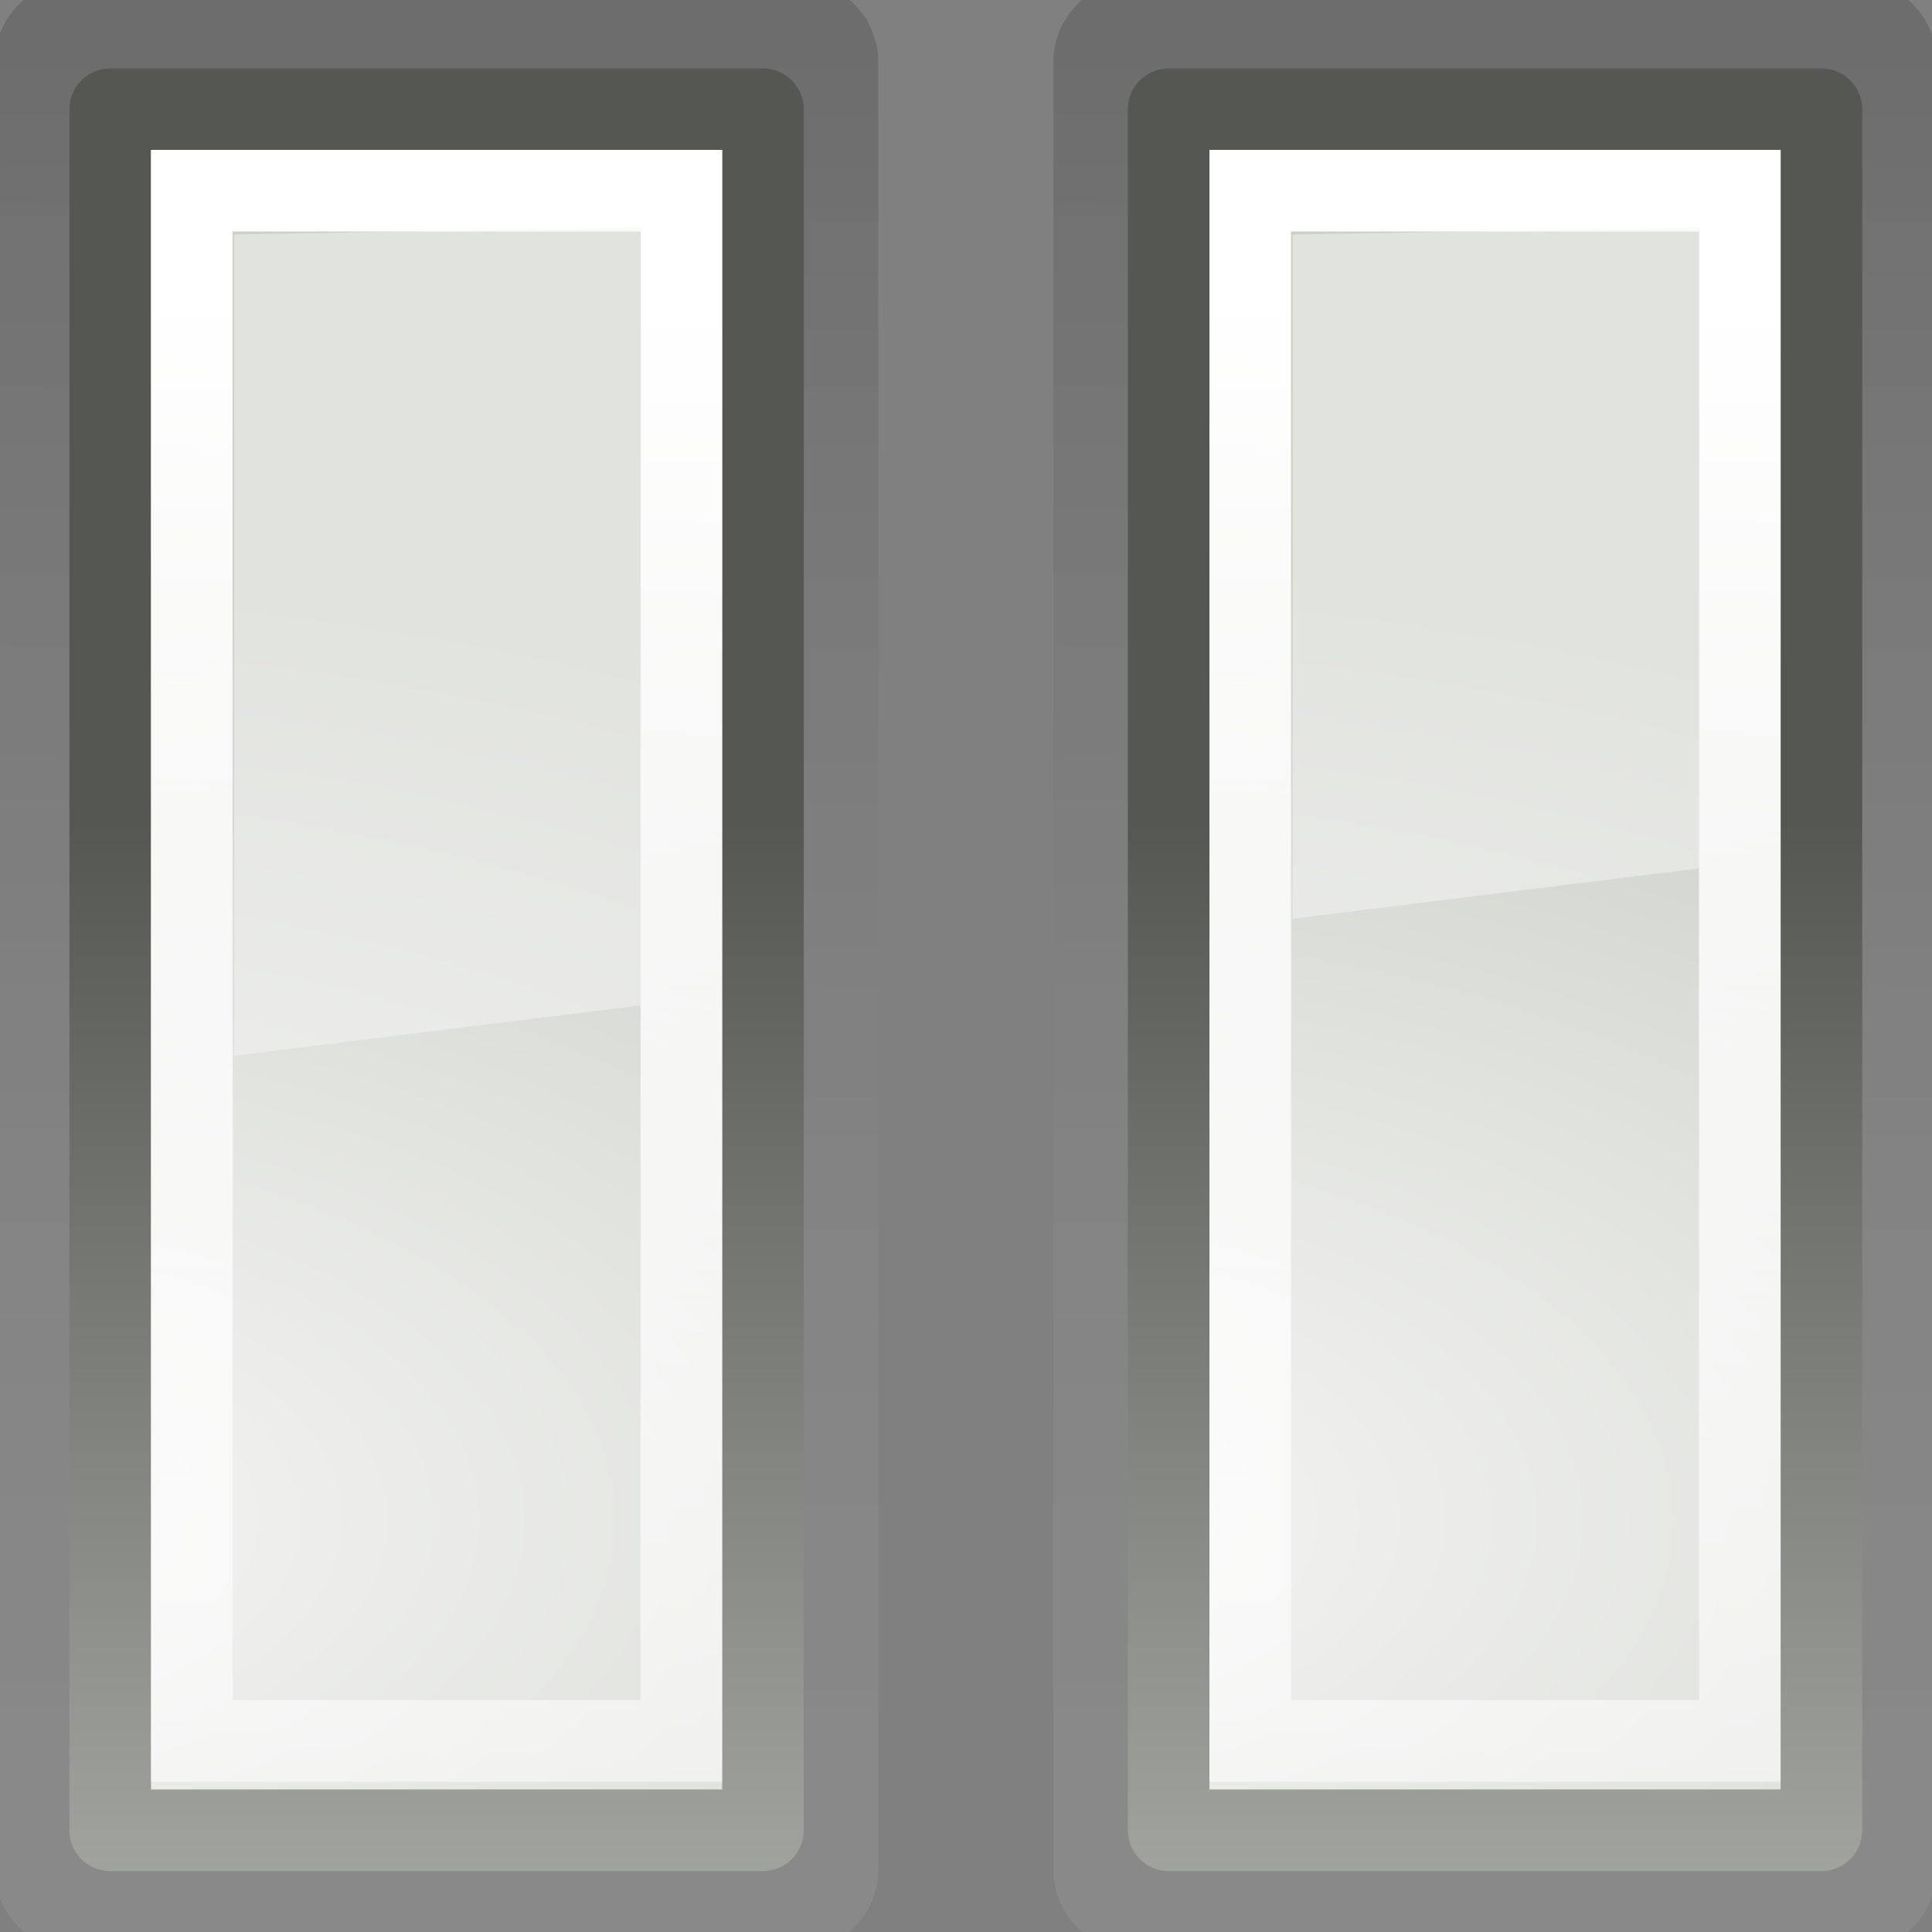 <?xml version="1.0" encoding="utf-8"?>
<svg viewBox="166.027 152.603 90 90" xmlns="http://www.w3.org/2000/svg">
  <rect x="166.027" y="152.603" width="90" height="90" fill="#808080" stroke="none"/>
  <defs>
    <pattern id="pattern-0" x="0" y="0" width="25" height="25" patternUnits="userSpaceOnUse" viewBox="0 0 100 100">
      <rect x="0" y="0" width="50" height="100" style="fill: black;"/>
    </pattern>
    <linearGradient id="d" x1="15.089" x2="14" y1="15.198" y2="52.416" gradientUnits="userSpaceOnUse">
      <stop stop-color="#fff" offset="0"/>
      <stop stop-color="#fff" stop-opacity="0" offset="1"/>
    </linearGradient>
    <linearGradient id="c" x2="0" y1="39.359" y2="22.151" gradientUnits="userSpaceOnUse">
      <stop stop-color="#babdb6" offset="0"/>
      <stop stop-color="#555753" offset="1"/>
    </linearGradient>
    <linearGradient id="b" x1="29.764" x2="29.667" y1="12.58" y2="34.973" gradientUnits="userSpaceOnUse">
      <stop offset="0"/>
      <stop stop-color="#fff" stop-opacity=".485" offset="1"/>
    </linearGradient>
    <radialGradient id="a" cx="169.77" cy="100.2" r="11" gradientTransform="matrix(3.5623e-6 -1.072 1.992 -1.2507e-6 -175.61 212.69)" gradientUnits="userSpaceOnUse">
      <stop stop-color="#f7f7f7" offset="0"/>
      <stop stop-color="#ccd0c7" offset="1"/>
    </radialGradient>
  </defs>
  <g transform="matrix(0.37, 0, 0, 0.37, 151.914, 140.822)"/>
  <g transform="matrix(0.37, 0, 0, 0.37, 133.012, 140)"/>
  <g transform="matrix(0.02, 0, 0, 0.02, 118.489, 105.475)">
    <g id="Layer_x0020_1">
      <g id="_2744492901664">
        <polygon class="fil0" points="0,0 9144,0 9144,9144 0,9144 " style="stroke-opacity: 0; stroke: rgba(240, 240, 240, 0); fill: none;"/>
        <g/>
      </g>
    </g>
  </g>
  <g transform="matrix(3.801, 0, 0, 3.801, 119.741, 106.729)">
    <path d="m26.087 12.829v22.153h8.826v-22.153h-8.826z" fill="none" opacity=".15" stroke="url(#b)" stroke-linecap="square" stroke-linejoin="round" stroke-width="2"/>
    <path d="m26.5 13.406v21h8v-21h-8z" fill="url(#a)" fill-rule="evenodd"/>
    <path d="m26.5 13.408v21.092h8v-21.092h-8z" fill="none" stroke="url(#c)" stroke-linecap="square" stroke-linejoin="round"/>
    <path d="m27.5 14.406v19h6v-19h-6z" fill="none" stroke="url(#d)" stroke-linecap="square"/>
    <path d="m28.019 14.943v8.386l4.994-0.619v-7.855l-4.994 0.088z" display="block" fill="#f7f7f7" opacity=".5"/>
    <g transform="translate(-12.972)">
      <path d="m26.087 12.829v22.153h8.826v-22.153h-8.826z" fill="none" opacity=".15" stroke="url(#b)" stroke-linecap="square" stroke-linejoin="round" stroke-width="2"/>
      <path d="m26.5 13.406v21h8v-21h-8z" fill="url(#a)" fill-rule="evenodd"/>
      <path d="m26.5 13.408v21.092h8v-21.092h-8z" fill="none" stroke="url(#c)" stroke-linecap="square" stroke-linejoin="round"/>
      <path d="m27.5 14.406v19h6v-19h-6z" fill="none" stroke="url(#d)" stroke-linecap="square"/>
      <path d="m28.019 14.943v10.065l4.994-0.619v-9.535l-4.994 0.088z" display="block" fill="#f7f7f7" opacity=".5"/>
    </g>
  </g>
</svg>